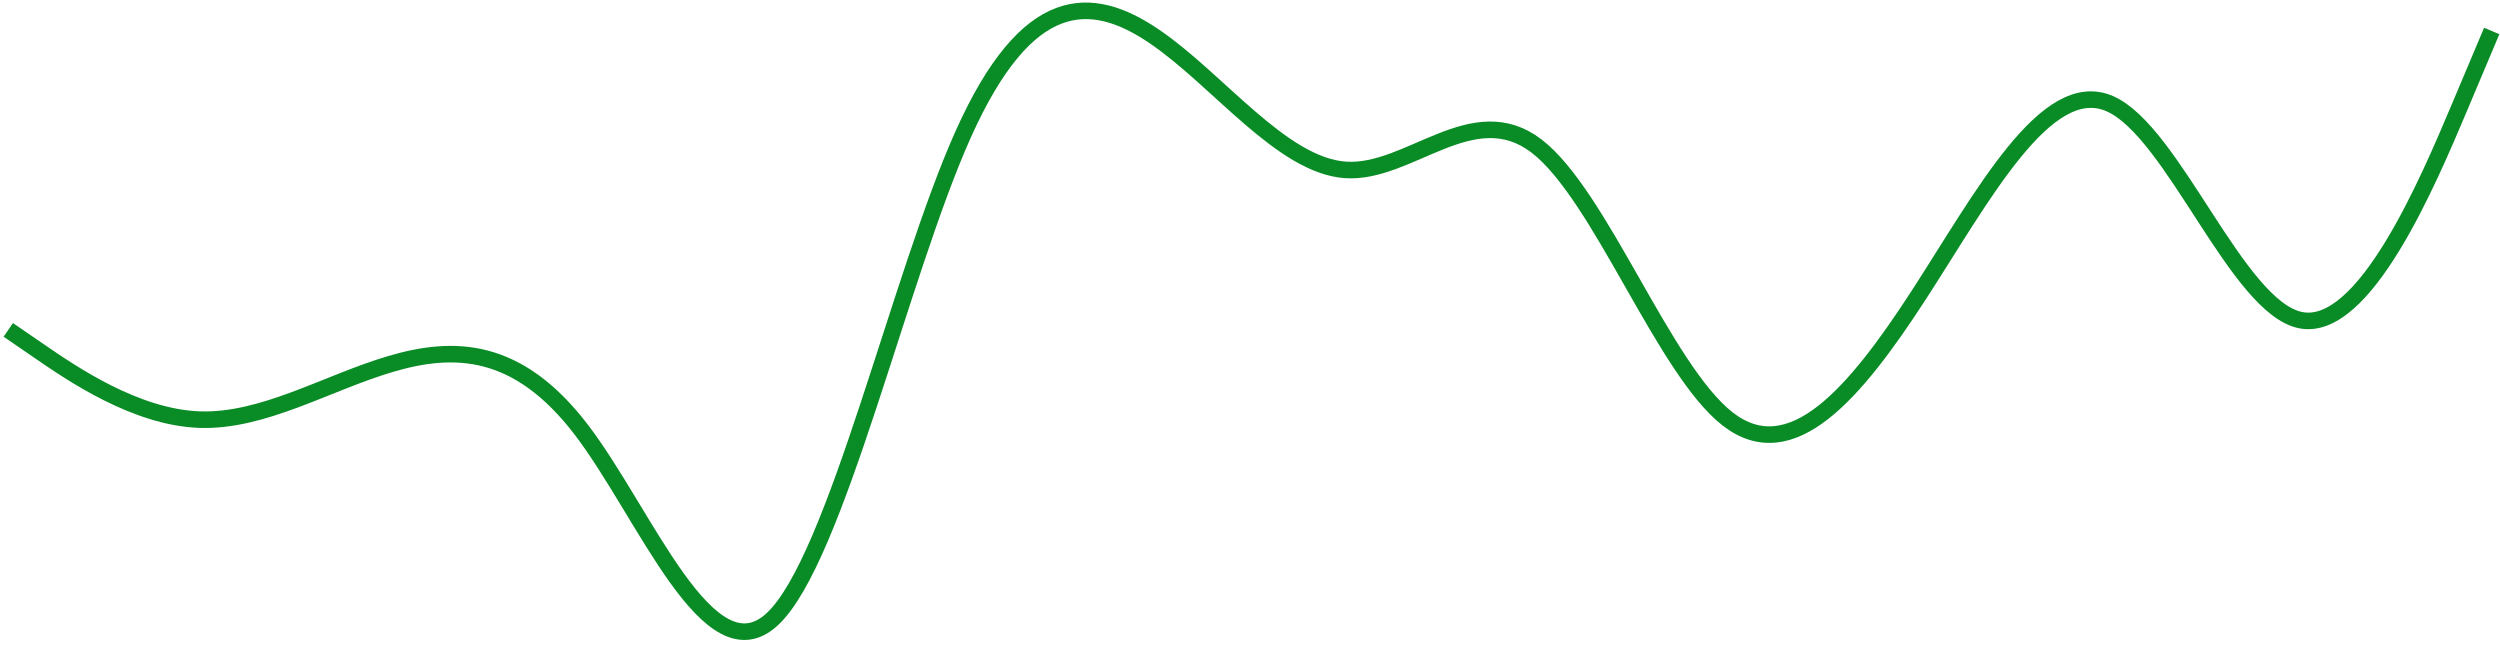 <svg width="302" height="78" viewBox="0 0 302 78" fill="none" xmlns="http://www.w3.org/2000/svg">
<path d="M1 39.849L4.846 42.489C8.692 45.128 16.385 50.407 24.077 50.689C31.769 50.971 39.462 46.256 47.154 43.977C54.846 41.699 62.538 41.856 70.231 51.922C77.923 61.989 85.615 81.965 93.308 74.783C101 67.601 108.692 33.261 116.385 16.154C124.077 -0.953 131.769 -0.826 139.462 4.412C147.154 9.649 154.846 19.998 162.538 20.524C170.231 21.05 177.923 11.754 185.615 17.643C193.308 23.532 201 44.607 208.692 50.604C216.385 56.6 224.077 47.519 231.769 35.664C239.462 23.81 247.154 9.183 254.846 12.517C262.538 15.85 270.231 37.144 277.923 38.675C285.615 40.205 293.308 21.973 297.154 12.857L301 3.741" stroke="#098C26" stroke-width="2"/>
</svg>
